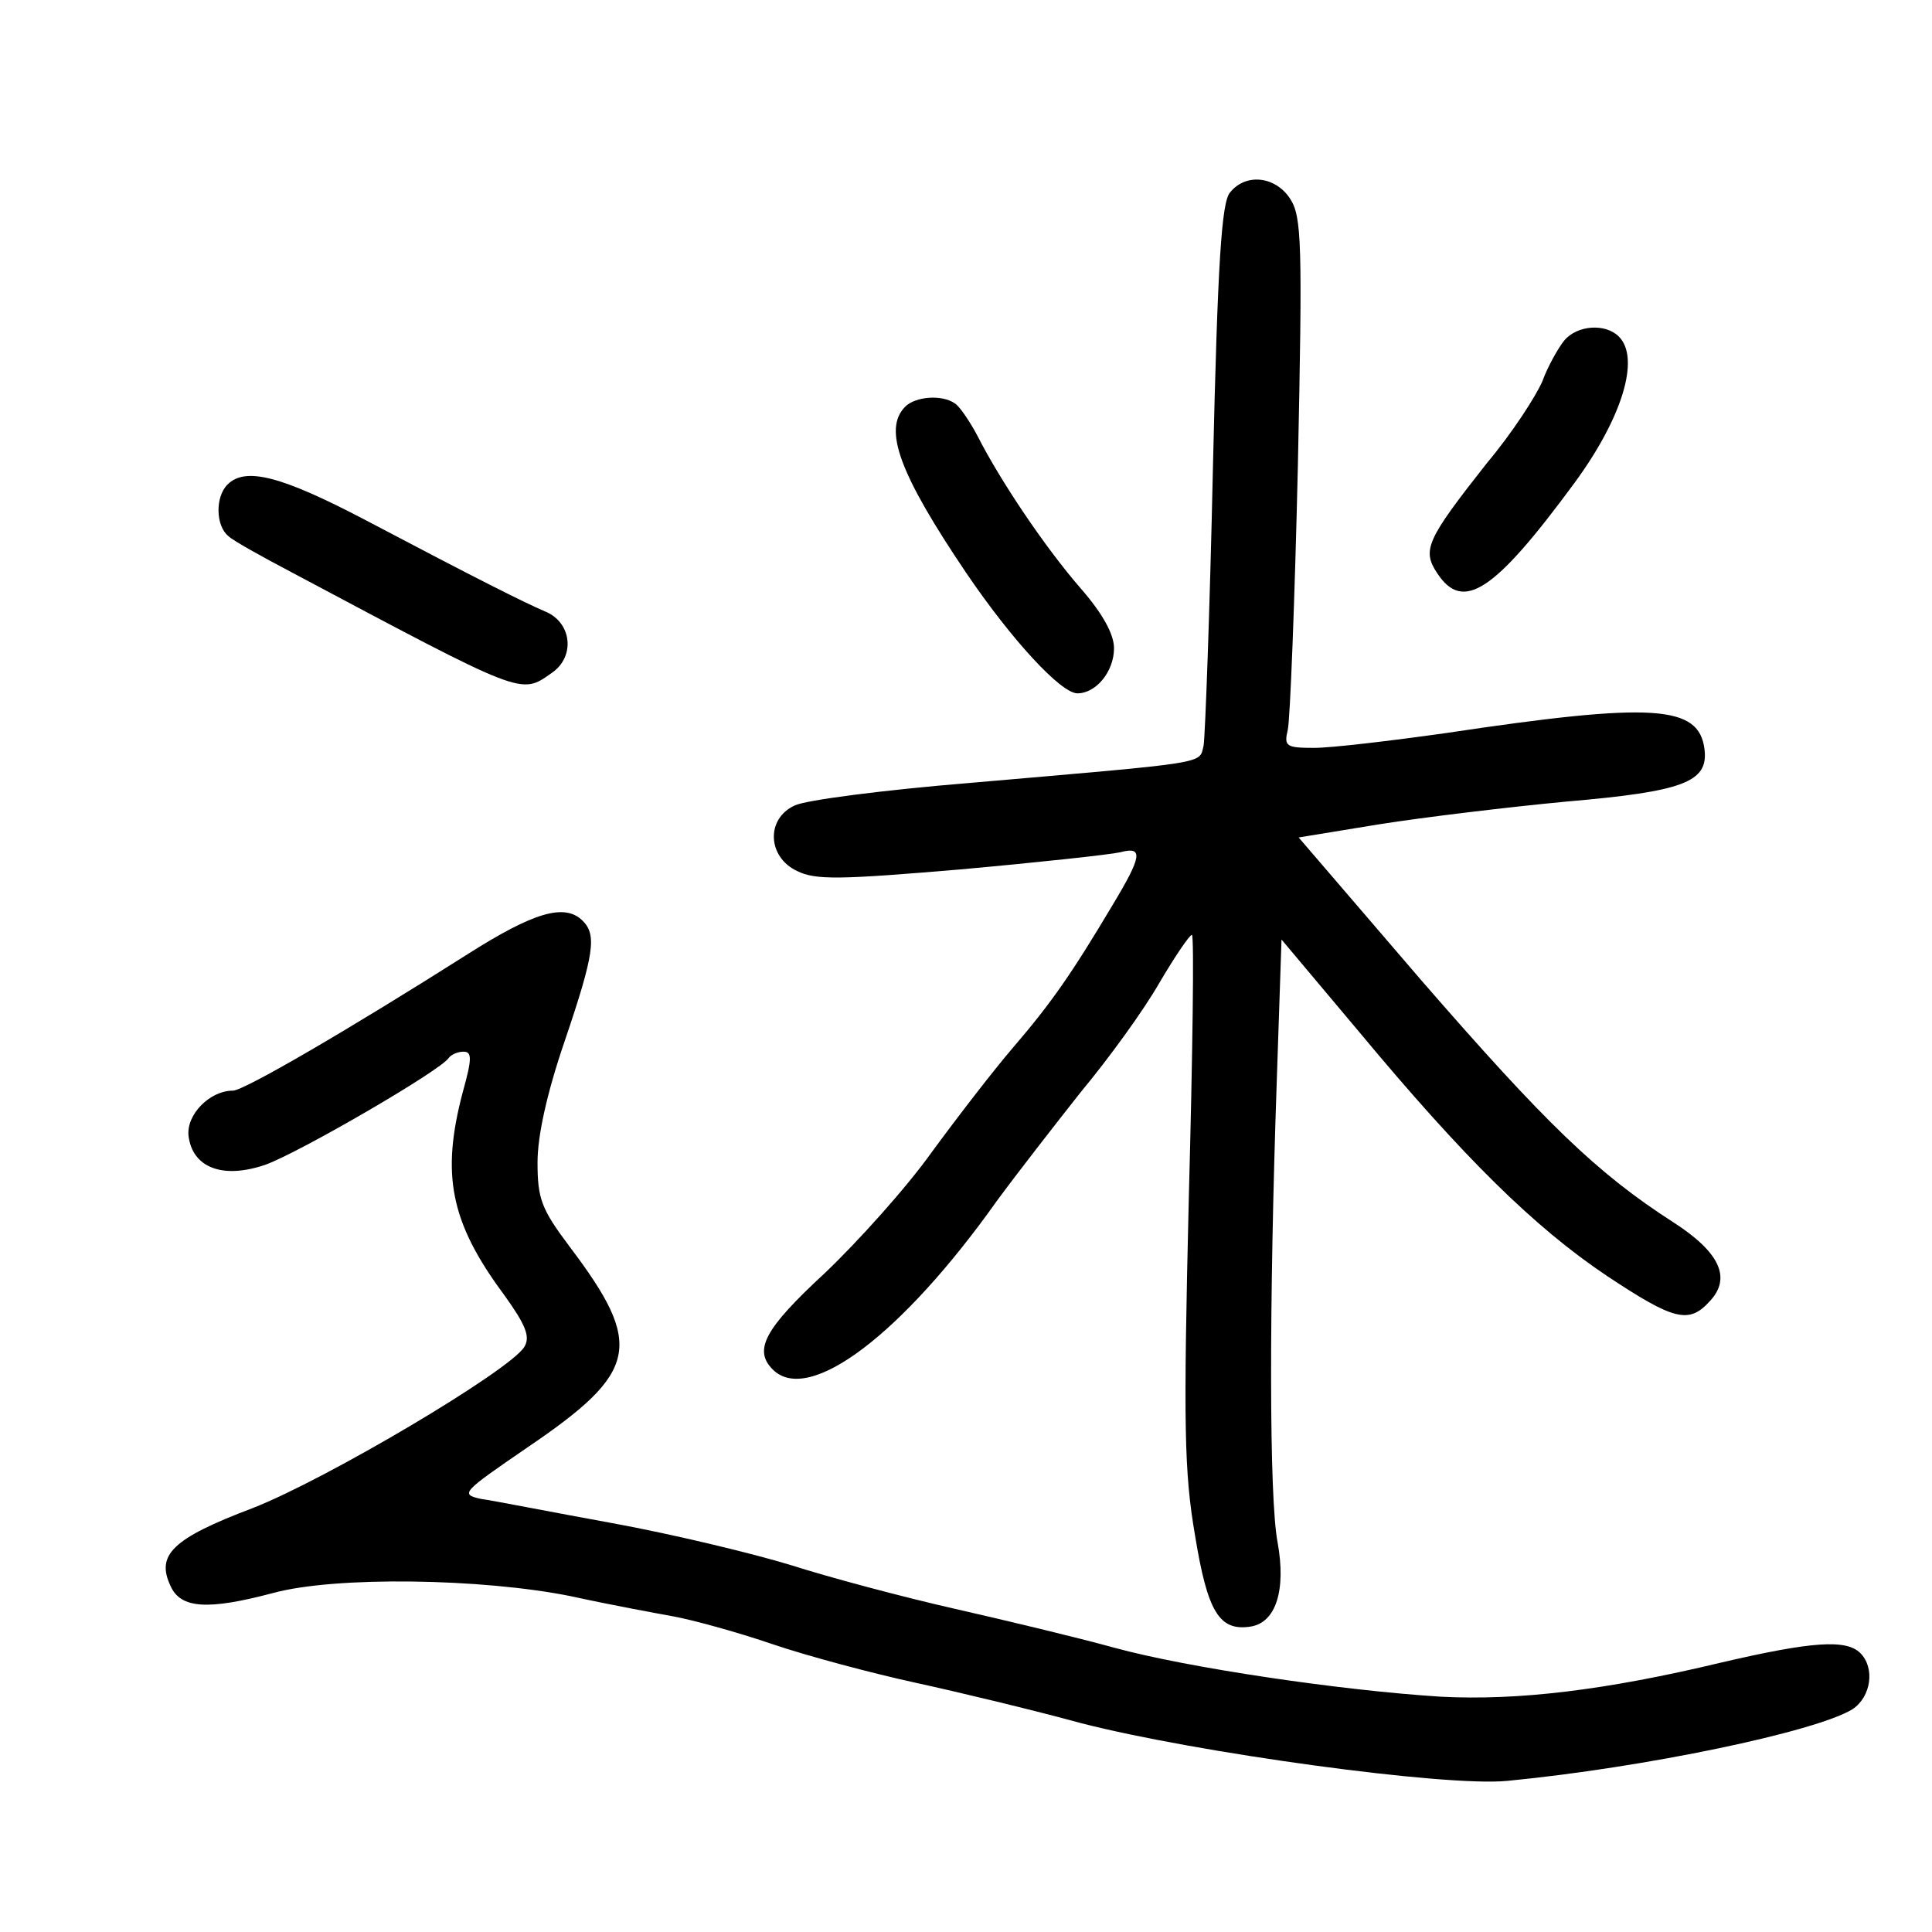 <?xml version="1.0" standalone="no"?>
<!DOCTYPE svg PUBLIC "-//W3C//DTD SVG 20010904//EN"
 "http://www.w3.org/TR/2001/REC-SVG-20010904/DTD/svg10.dtd">
<svg version="1.0" xmlns="http://www.w3.org/2000/svg"
 width="248pt" height="248pt" viewBox="0 0 248 248"
 preserveAspectRatio="xMidYMid meet">
<g transform="translate(0,248) scale(0.1,-0.1)"
fill="#000000" stroke="none">
<path d="M1579 2233 c-11 -12 -16 -91 -22 -352 -4 -185 -10 -346 -12 -358 -6
-24 11 -21 -300 -48 -110 -9 -211 -22 -225 -29 -37 -17 -35 -66 3 -84 24 -12
56 -11 210 2 100 9 192 19 205 22 30 8 28 -5 -10 -68 -53 -89 -79 -126 -127
-182 -25 -29 -72 -90 -105 -135 -32 -45 -94 -114 -137 -155 -78 -72 -92 -99
-67 -124 46 -46 166 45 288 217 25 34 74 97 108 140 35 42 80 104 100 139 20
34 39 62 42 62 3 0 1 -152 -4 -338 -7 -293 -6 -351 8 -433 16 -98 31 -123 71
-117 33 5 46 47 35 108 -11 57 -11 306 -1 595 l6 179 100 -119 c134 -161 224
-250 318 -313 86 -57 105 -62 132 -32 28 30 12 63 -47 101 -98 63 -164 127
-323 310 l-158 184 104 17 c57 9 165 22 239 29 151 13 183 25 178 67 -7 57
-65 61 -332 21 -71 -10 -147 -19 -169 -19 -36 0 -39 2 -34 23 3 12 9 165 13
339 6 287 5 320 -10 343 -19 29 -57 33 -77 8z"/>
<path d="M2008 2043 c-8 -10 -21 -33 -28 -52 -8 -19 -39 -67 -71 -105 -78 -99
-84 -112 -64 -142 33 -50 73 -24 176 116 61 83 85 160 57 188 -17 17 -53 15
-70 -5z"/>
<path d="M1162 1958 c-29 -29 -7 -87 78 -213 59 -87 122 -155 143 -155 24 0
47 28 47 58 0 18 -15 45 -43 77 -46 53 -103 138 -132 195 -10 19 -23 38 -29
42 -17 12 -51 9 -64 -4z"/>
<path d="M292 1858 c-16 -16 -15 -53 1 -66 6 -6 44 -27 82 -47 299 -159 293
-157 333 -129 31 21 26 65 -8 79 -28 12 -84 40 -232 118 -107 56 -153 68 -176
45z"/>
<path d="M600 1255 c-153 -97 -287 -175 -301 -175 -30 0 -60 -31 -57 -58 5
-41 44 -56 99 -37 44 16 225 121 235 137 3 4 11 8 19 8 11 0 11 -9 -1 -52 -28
-106 -16 -167 53 -260 28 -39 34 -54 26 -67 -18 -30 -254 -170 -349 -207 -103
-39 -124 -60 -105 -100 13 -29 48 -31 131 -9 80 22 269 19 383 -4 50 -11 110
-22 132 -26 22 -4 78 -19 125 -35 47 -16 130 -38 185 -50 55 -12 151 -35 213
-52 148 -38 468 -82 547 -74 176 17 396 63 443 92 24 16 29 53 10 72 -18 18
-62 15 -178 -12 -150 -36 -262 -49 -360 -44 -128 8 -325 37 -420 63 -47 13
-139 35 -205 50 -66 15 -160 40 -210 56 -49 15 -153 40 -230 54 -77 14 -153
29 -168 31 -27 6 -23 9 60 66 143 97 150 131 54 258 -36 48 -41 61 -41 108 0
34 12 89 35 156 38 112 41 136 23 154 -23 23 -63 11 -148 -43z"/>
</g>
</svg>
